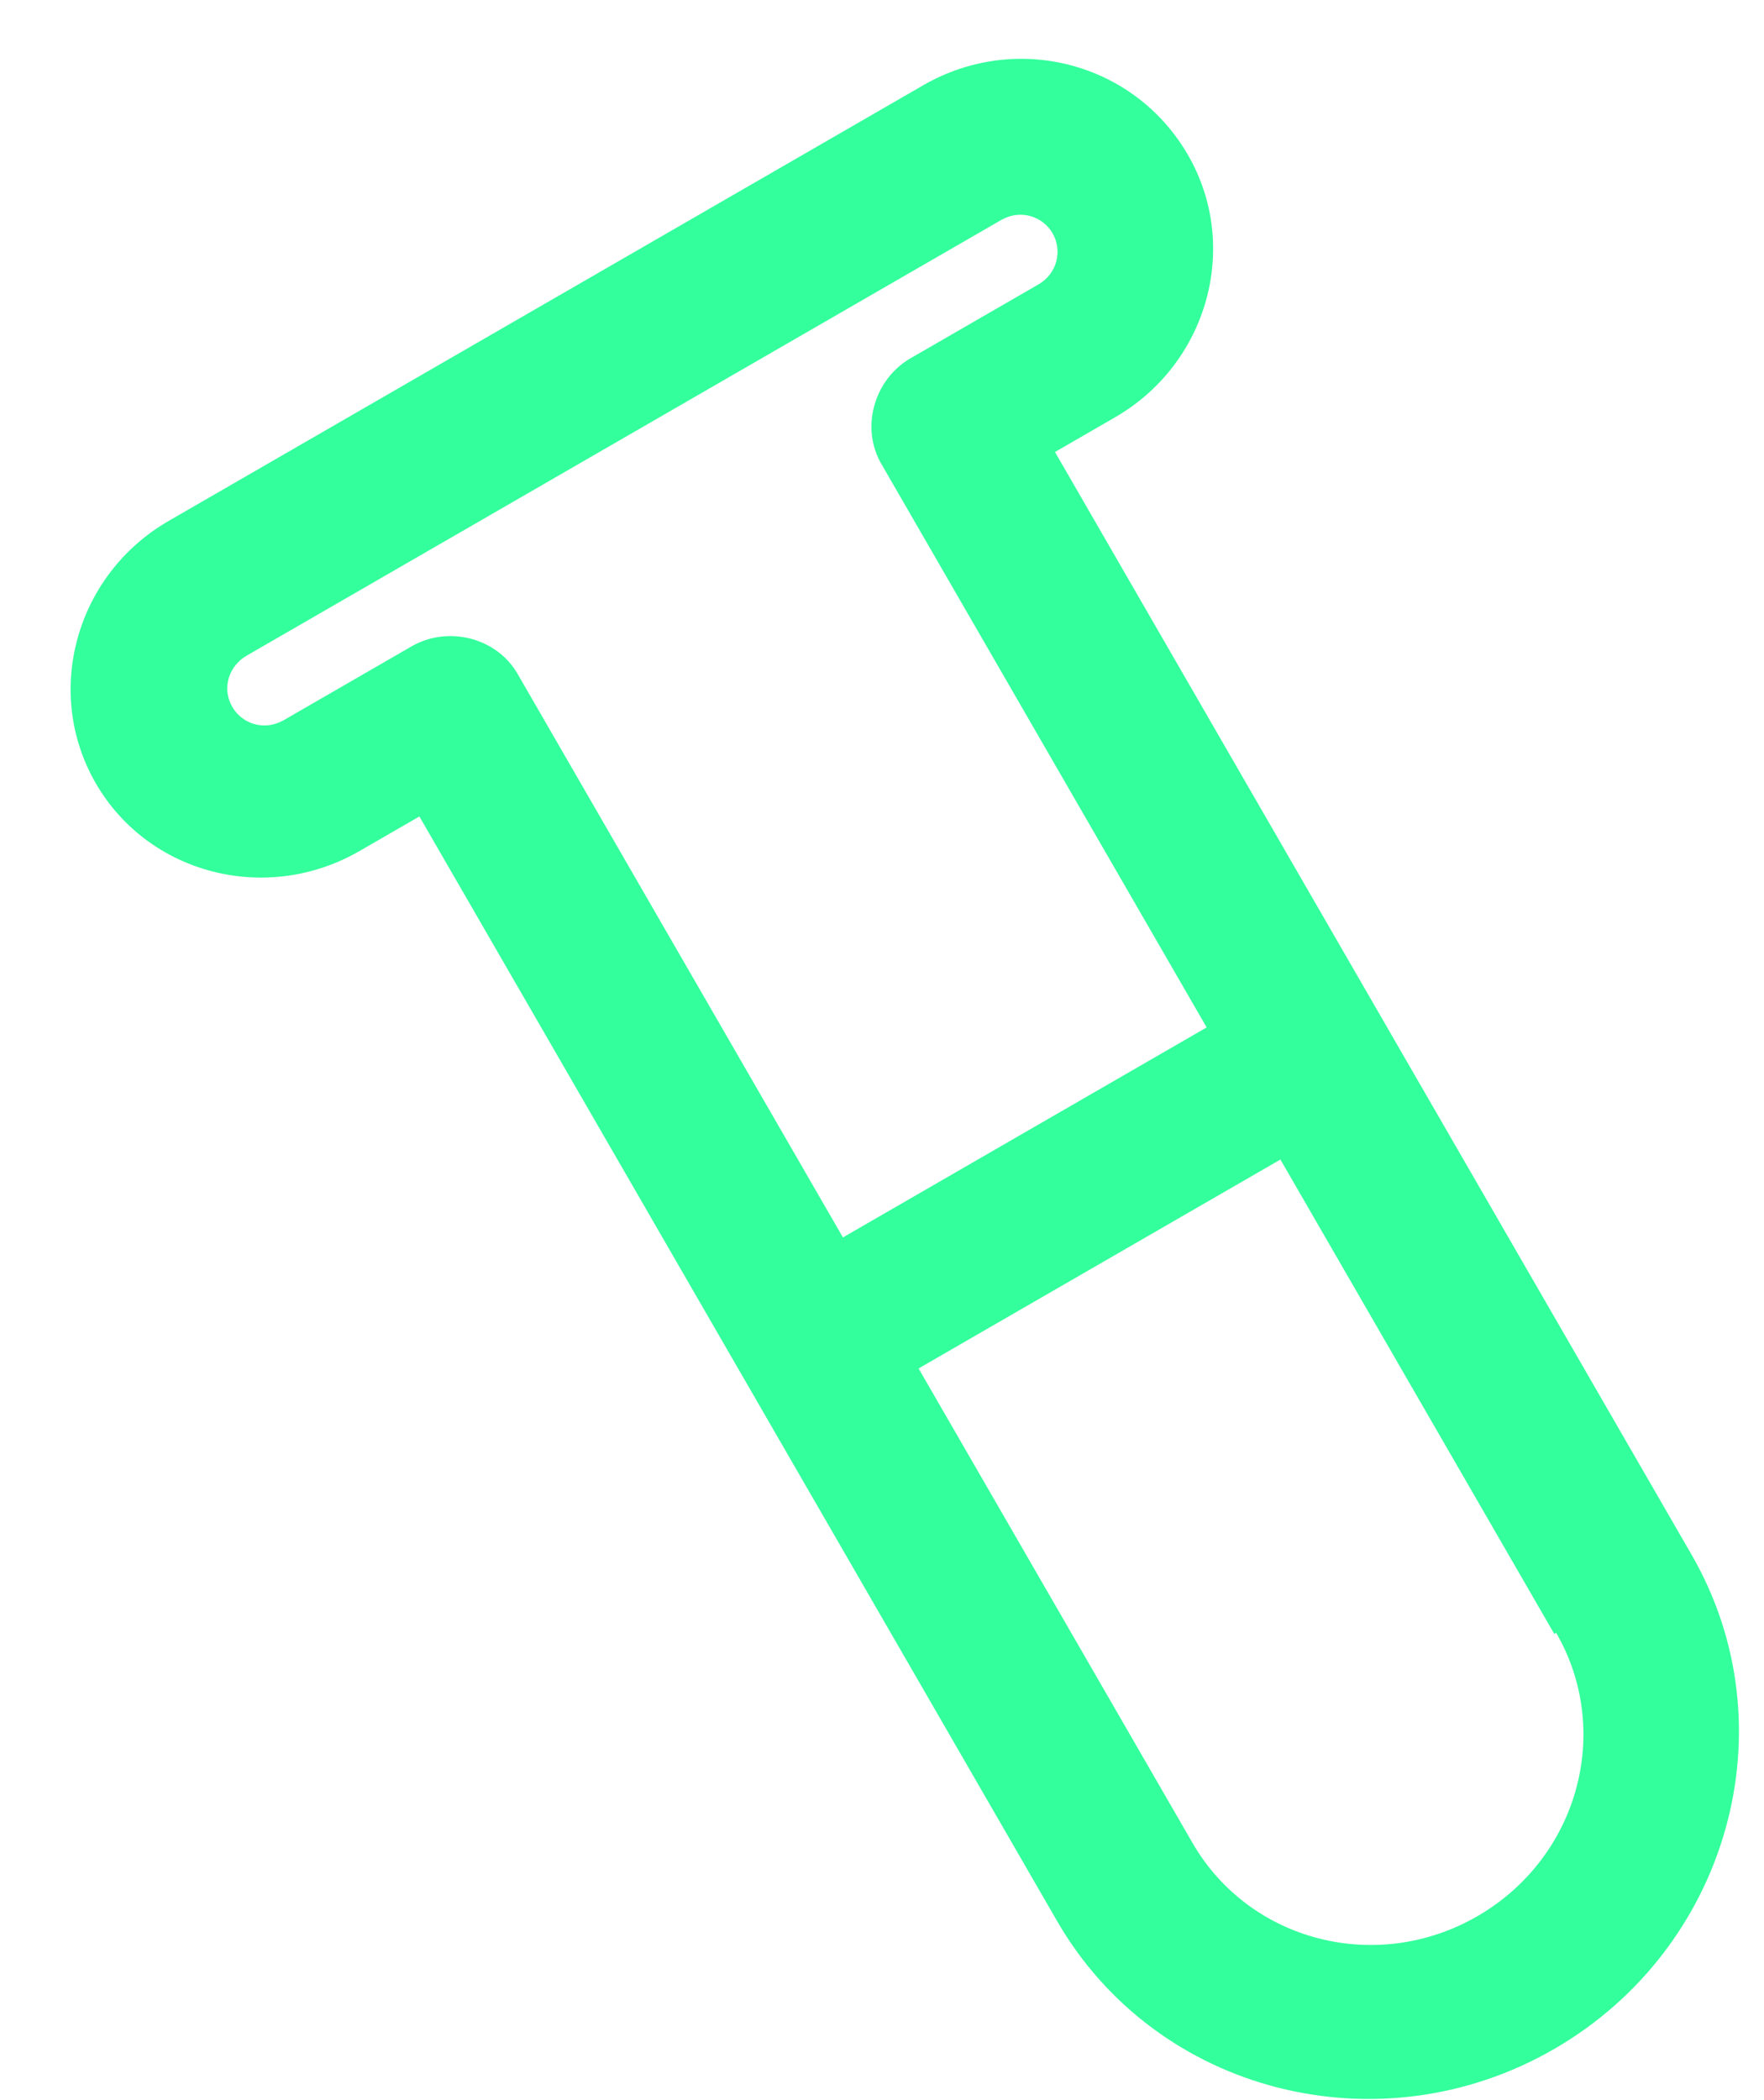 <?xml version="1.0" encoding="UTF-8"?>
<svg width="21px" height="25px" viewBox="0 0 21 25" version="1.1" xmlns="http://www.w3.org/2000/svg" xmlns:xlink="http://www.w3.org/1999/xlink">
    <!-- Generator: sketchtool 52.5 (67469) - http://www.bohemiancoding.com/sketch -->
    <title>ECBBB385-719E-464B-8BF3-67F614330BD6</title>
    <desc>Created with sketchtool.</desc>
    <g id="Main_nav" stroke="none" stroke-width="1" fill="none" fill-rule="evenodd">
        <g id="Home" transform="translate(-968, -125)" fill="#00FF83" opacity="0.8">
            <path d="M985.686,127 L975.314,127 C974.037,127 973,128.017 973,129.27 C973,130.522 974.037,131.539 975.314,131.539 L976.139,131.539 L976.139,146.721 C976.139,149.096 978.106,151 980.5,151 C982.894,151 984.861,149.095 984.861,146.722 L984.861,131.565 L985.686,131.565 C986.963,131.565 988,130.548 988,129.296 C988,128.017 986.963,127 985.686,127 L985.686,127 Z M983,146.722 C983,148.079 981.883,149.174 980.5,149.174 C979.117,149.174 978,148.079 978,146.722 L978,140.201 L982.974,140.201 L982.974,146.722 L983,146.722 Z M985.686,129.739 L983.931,129.739 C983.426,129.739 983,130.157 983,130.652 L983,138.4 L978,138.4 L978,130.652 C978,130.157 977.574,129.739 977.069,129.739 L975.314,129.739 C975.048,129.739 974.862,129.53 974.862,129.296 C974.862,129.035 975.075,128.853 975.314,128.853 L985.686,128.853 C985.952,128.853 986.138,129.062 986.138,129.296 C986.138,129.53 985.952,129.739 985.686,129.739 L985.686,129.739 Z" id="ikonica_6" transform="translate(980.5, 139) rotate(-30) translate(-980.5, -139) "></path>
        </g>
        <g id="Page"></g>
    </g>
</svg>